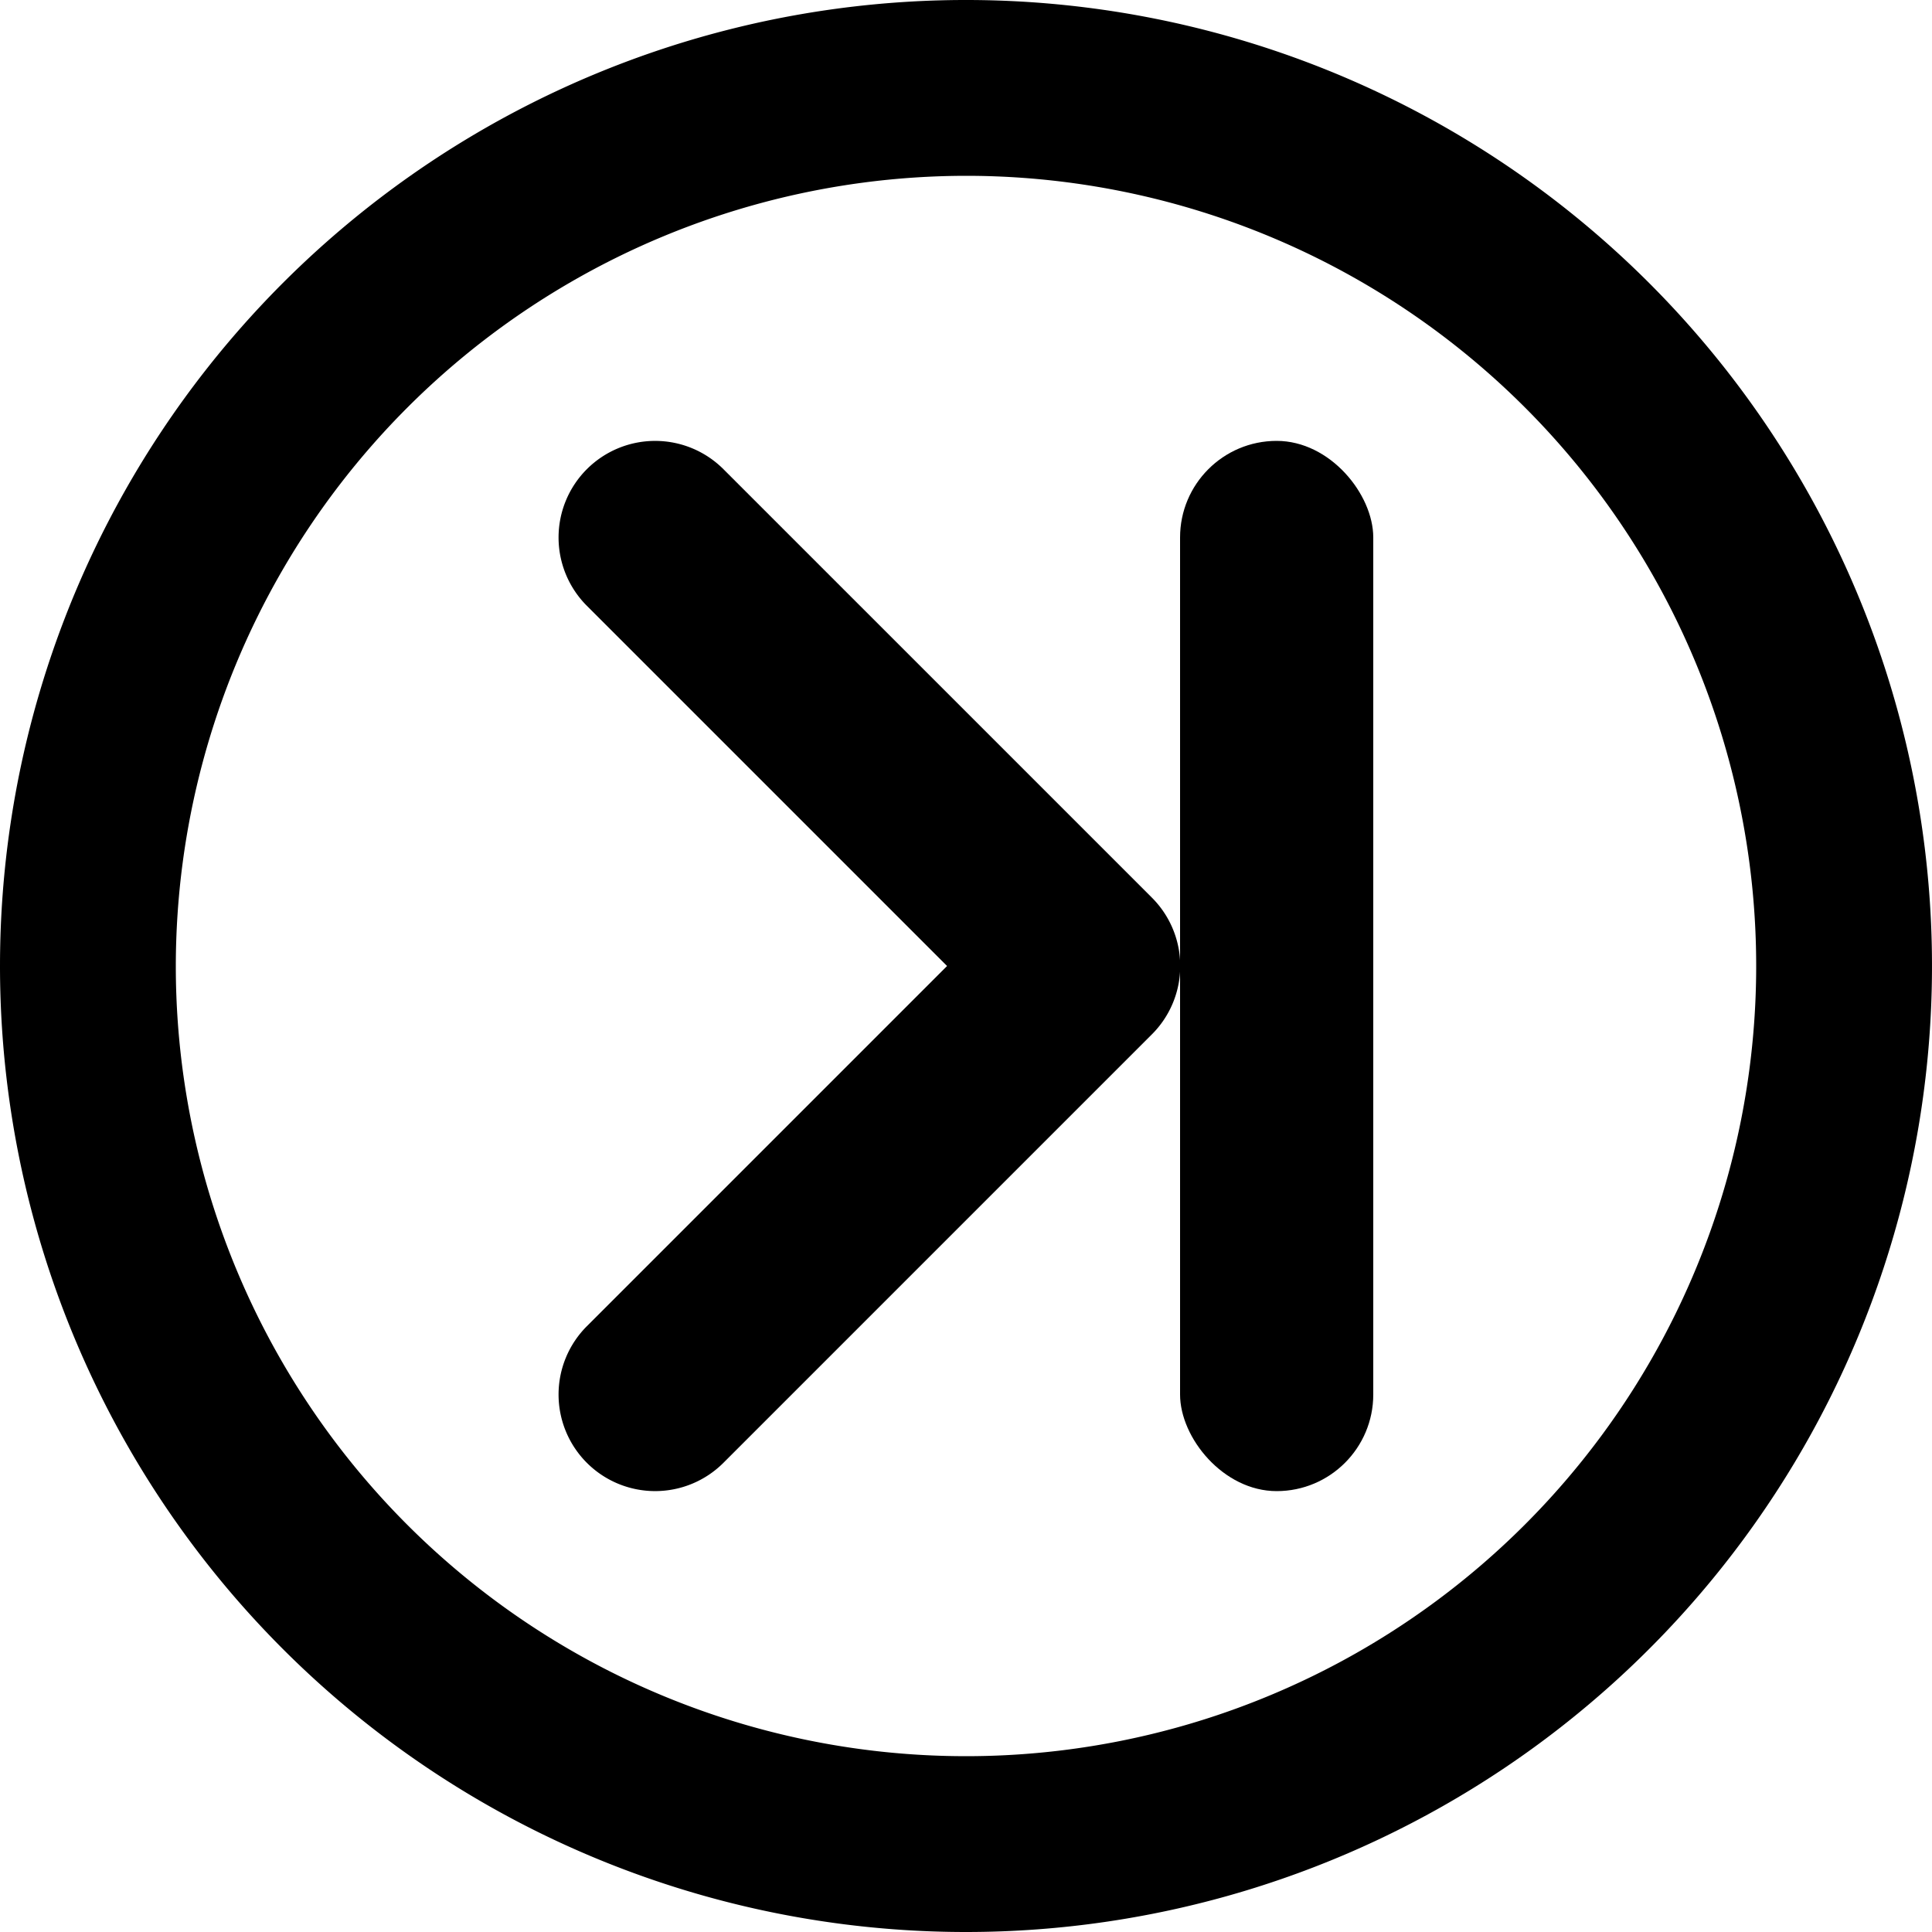 <svg xmlns="http://www.w3.org/2000/svg" viewBox="0 0 50 50"><path d="M0,25A25,25,0,1,1,25,50,25,25,0,0,1,0,25Zm4.55,0A20.45,20.45,0,1,0,25,4.55,20.47,20.47,0,0,0,4.55,25Z"/><path d="M15.19,37.86h0a2.5,2.5,0,0,1,0-3.54L24.51,25l-9.32-9.32a2.5,2.5,0,0,1,0-3.54h0a2.5,2.5,0,0,1,3.53,0L29.81,23.23a2.5,2.5,0,0,1,0,3.54L18.72,37.86A2.5,2.5,0,0,1,15.19,37.86Z"/><rect x="30.54" y="11.41" width="5" height="27.18" rx="2.5"/></svg>